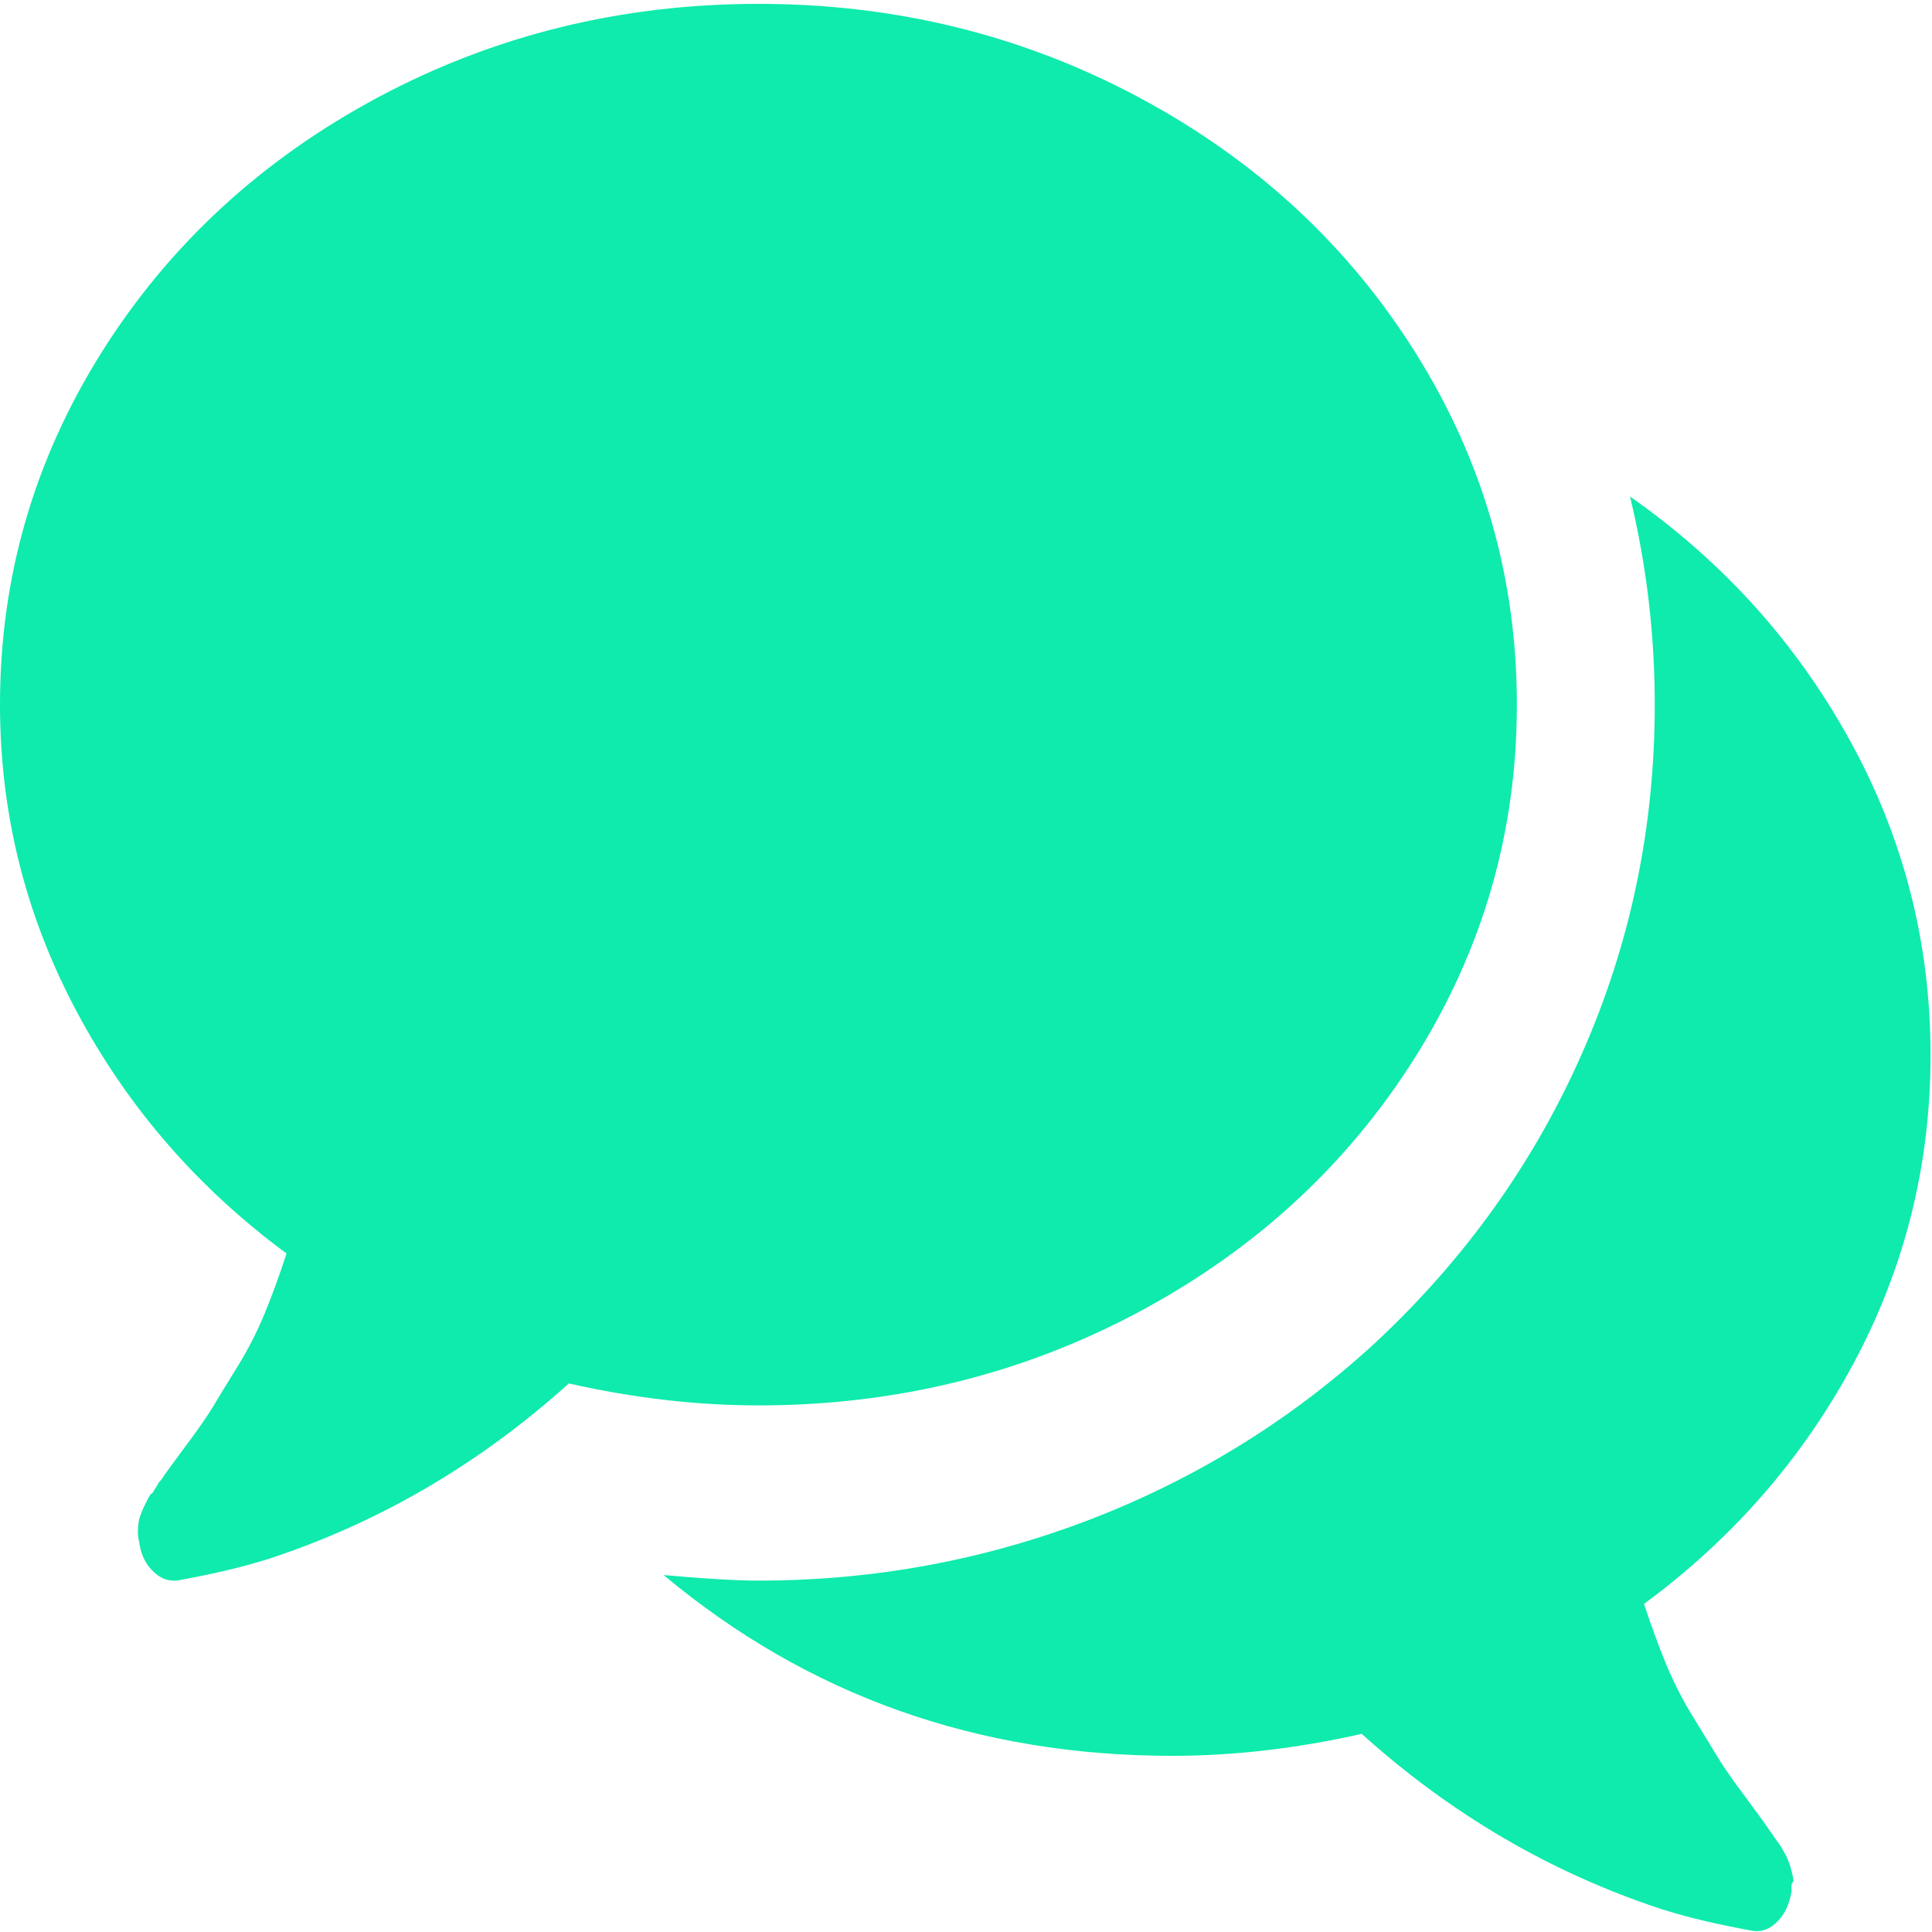 <?xml version="1.0" encoding="UTF-8"?>
<svg width="16px" height="16px" viewBox="0 0 16 16" version="1.1" xmlns="http://www.w3.org/2000/svg" xmlns:xlink="http://www.w3.org/1999/xlink">
    <!-- Generator: Sketch 42 (36781) - http://www.bohemiancoding.com/sketch -->
    <title>speech-bubbles-comment-option</title>
    <desc>Created with Sketch.</desc>
    <defs></defs>
    <g id="Page-1" stroke="none" stroke-width="1" fill="none" fill-rule="evenodd">
        <g id="speech-bubbles-comment-option" fill-rule="nonzero" fill="#0EEBAC">
            <g id="Capa_1">
                <g id="Group">
                    <path d="M9.435,10.863 C10.402,10.345 11.165,9.64 11.724,8.749 C12.283,7.857 12.562,6.886 12.562,5.836 C12.562,4.785 12.283,3.814 11.723,2.922 C11.164,2.031 10.402,1.326 9.435,0.808 C8.469,0.291 7.417,0.032 6.281,0.032 C5.145,0.032 4.094,0.291 3.127,0.808 C2.161,1.326 1.398,2.031 0.839,2.922 C0.28,3.814 0,4.785 0,5.836 C0,6.735 0.211,7.582 0.634,8.375 C1.056,9.168 1.636,9.837 2.373,10.381 C2.314,10.563 2.253,10.729 2.191,10.88 C2.128,11.031 2.054,11.177 1.968,11.316 C1.881,11.456 1.814,11.566 1.767,11.645 C1.719,11.724 1.642,11.836 1.535,11.979 C1.428,12.123 1.359,12.217 1.33,12.263 C1.33,12.255 1.318,12.272 1.294,12.314 C1.27,12.355 1.257,12.374 1.254,12.371 C1.251,12.366 1.239,12.385 1.218,12.427 C1.197,12.469 1.187,12.489 1.187,12.489 L1.164,12.546 C1.156,12.569 1.149,12.591 1.147,12.614 C1.144,12.636 1.142,12.661 1.142,12.687 C1.142,12.714 1.145,12.738 1.151,12.761 C1.163,12.859 1.197,12.938 1.254,12.999 C1.31,13.059 1.371,13.09 1.437,13.09 L1.463,13.09 C1.761,13.037 2.016,12.976 2.231,12.908 C3.147,12.606 3.973,12.122 4.711,11.457 C5.246,11.578 5.77,11.639 6.281,11.639 C7.417,11.639 8.469,11.38 9.435,10.863 Z" id="Shape"></path>
                    <path d="M15.355,11.282 C15.777,10.492 15.988,9.644 15.988,8.738 C15.988,7.808 15.765,6.938 15.319,6.13 C14.873,5.321 14.266,4.649 13.499,4.112 C13.636,4.679 13.704,5.253 13.704,5.835 C13.704,6.848 13.505,7.807 13.106,8.714 C12.708,9.621 12.137,10.422 11.393,11.117 C10.703,11.752 9.918,12.239 9.038,12.58 C8.158,12.919 7.239,13.09 6.281,13.09 C6.103,13.09 5.841,13.075 5.496,13.044 C6.691,14.042 8.095,14.541 9.707,14.541 C10.219,14.541 10.742,14.48 11.277,14.359 C12.015,15.024 12.842,15.508 13.758,15.81 C13.972,15.878 14.227,15.939 14.525,15.992 C14.596,15.999 14.662,15.973 14.721,15.912 C14.781,15.852 14.819,15.769 14.837,15.663 C14.834,15.618 14.837,15.593 14.846,15.589 C14.855,15.586 14.853,15.561 14.842,15.516 C14.83,15.47 14.824,15.448 14.824,15.448 L14.802,15.391 C14.795,15.376 14.785,15.355 14.77,15.329 C14.756,15.303 14.744,15.284 14.735,15.272 C14.726,15.261 14.713,15.242 14.695,15.216 C14.677,15.19 14.665,15.172 14.659,15.165 C14.629,15.119 14.561,15.025 14.454,14.881 C14.347,14.738 14.27,14.627 14.222,14.547 C14.174,14.468 14.107,14.358 14.021,14.218 C13.935,14.079 13.861,13.933 13.798,13.782 C13.736,13.631 13.675,13.465 13.615,13.283 C14.353,12.739 14.933,12.072 15.355,11.282 Z" id="Shape"></path>
                </g>
            </g>
        </g>
    </g>
</svg>
